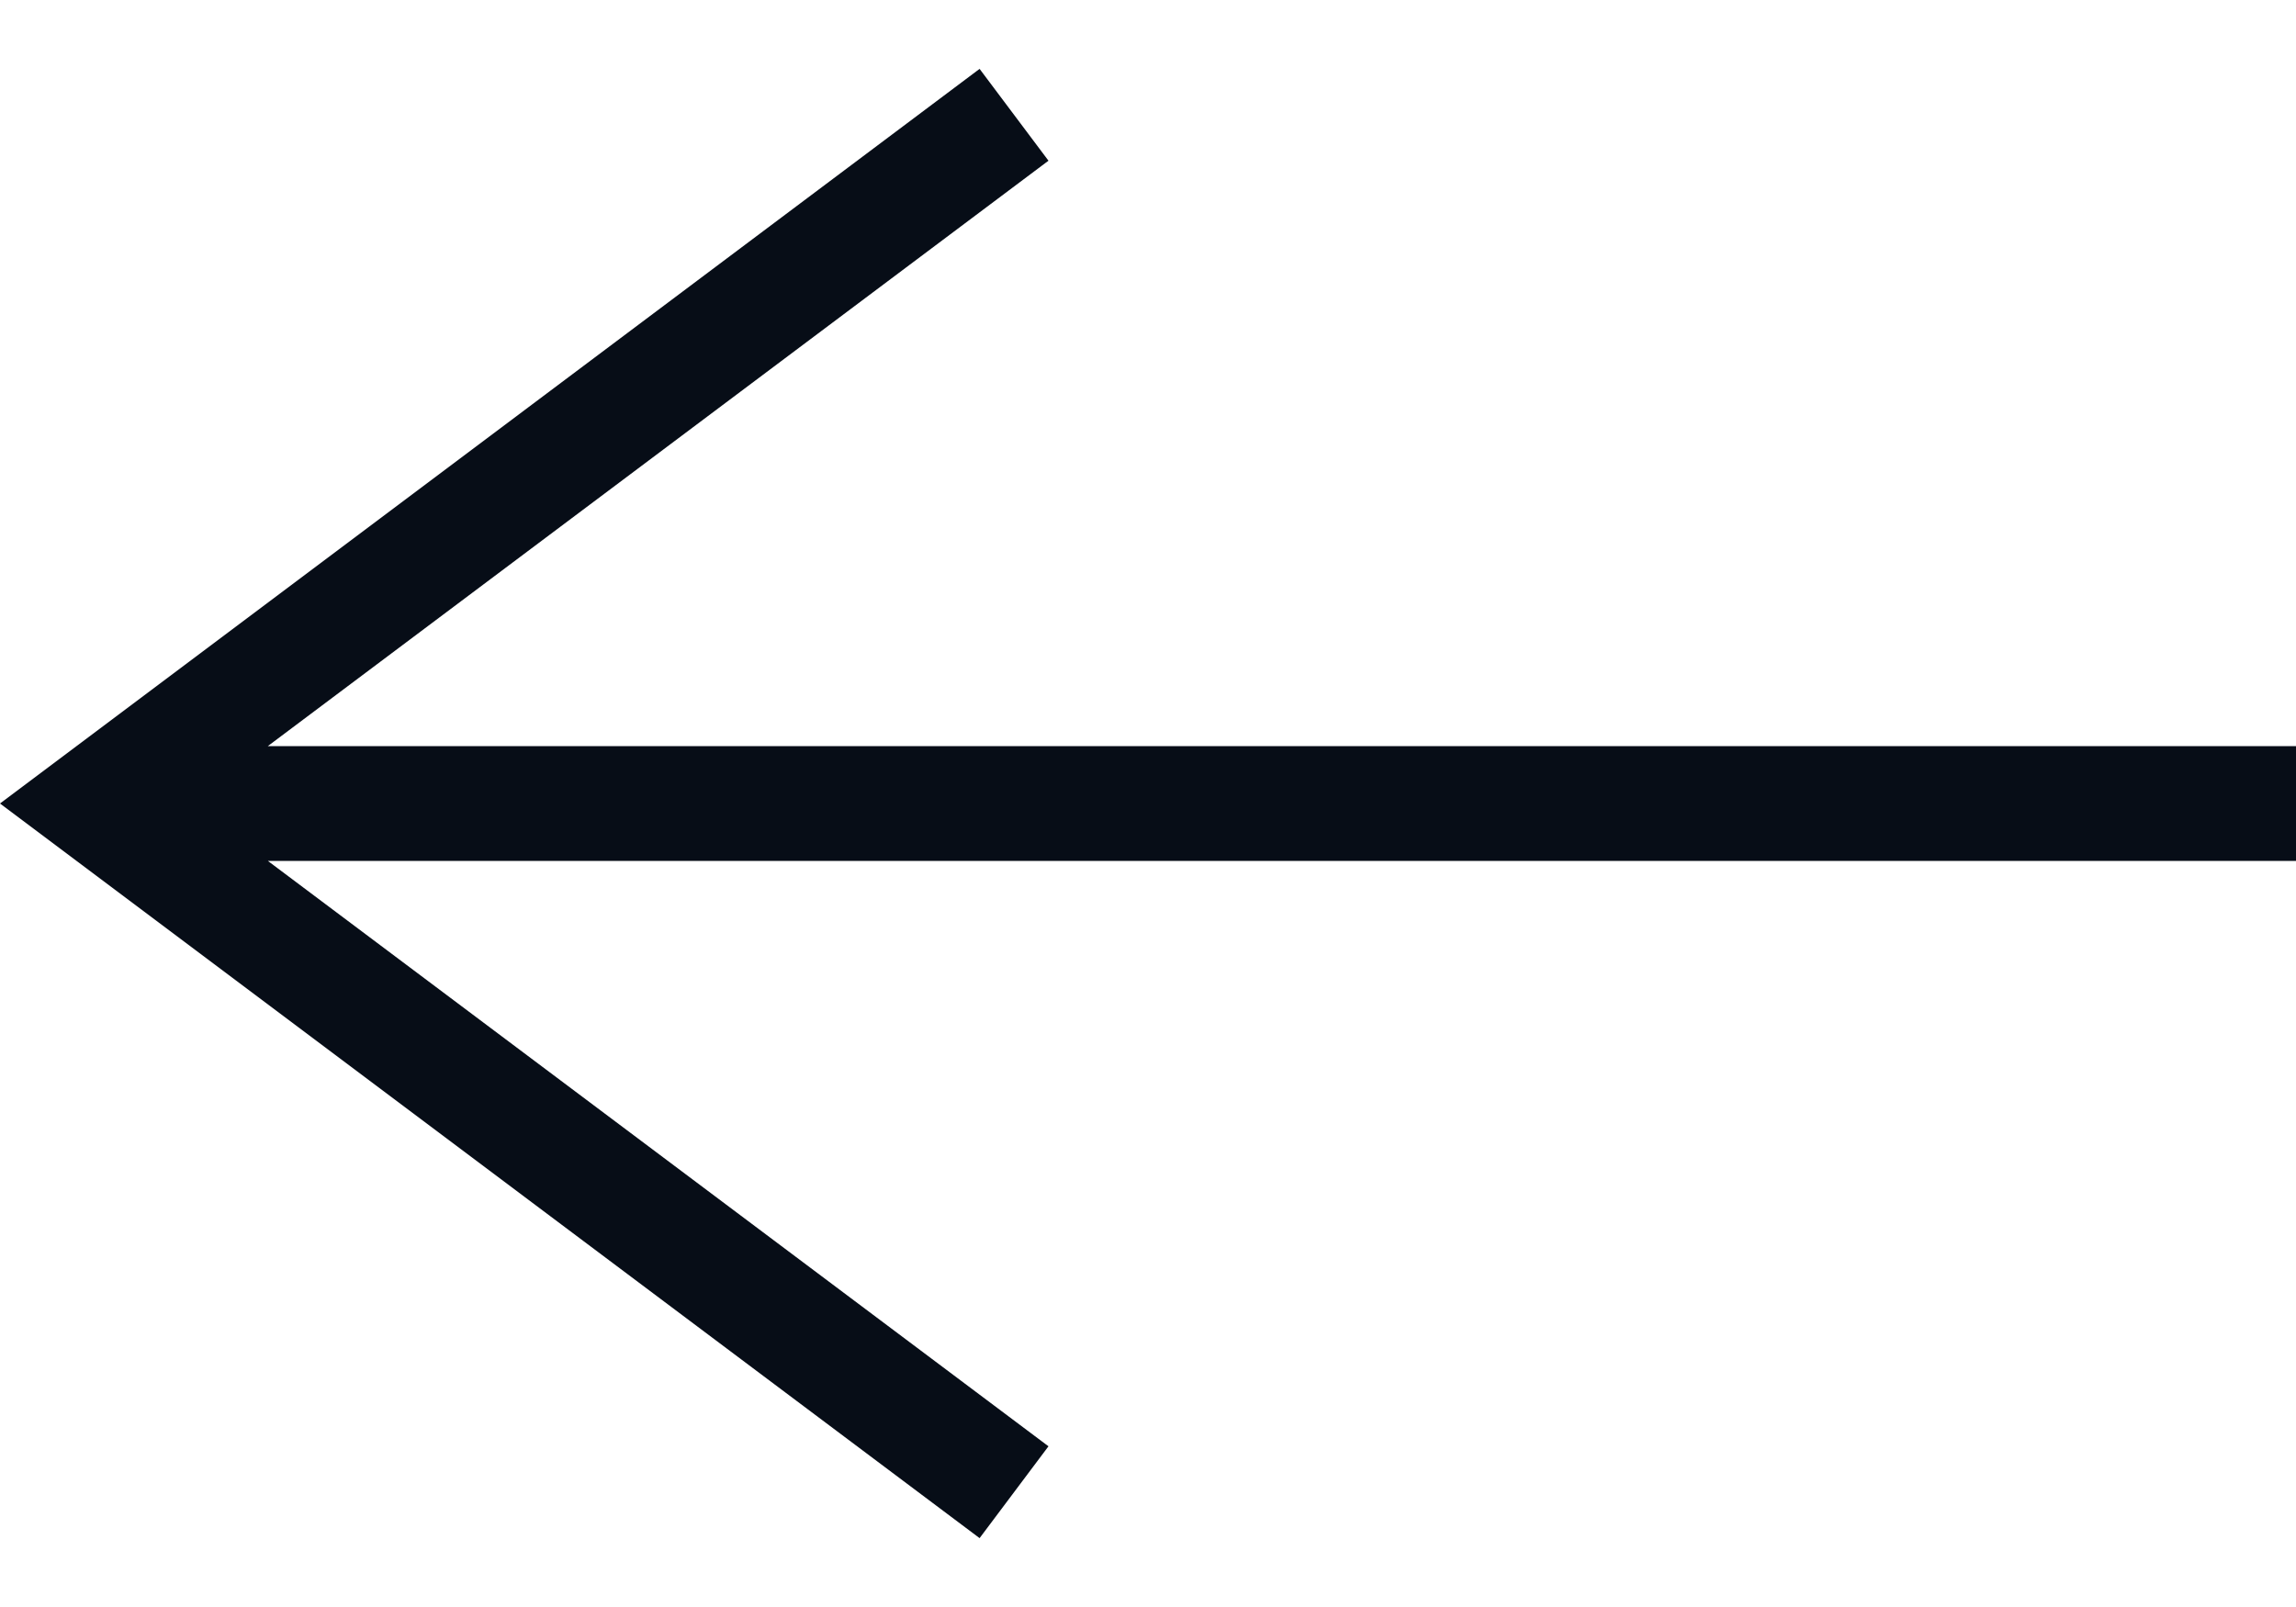 <svg width="20" height="14" viewBox="0 0 20 14" fill="none" xmlns="http://www.w3.org/2000/svg">
<path fill-rule="evenodd" clip-rule="evenodd" d="M8.533 0.6L0 7L8.533 13.4L9.133 12.6L2.333 7.5L20 7.5V6.5L2.333 6.5L9.133 1.4L8.533 0.6Z" fill="#070D17"/>
</svg>
